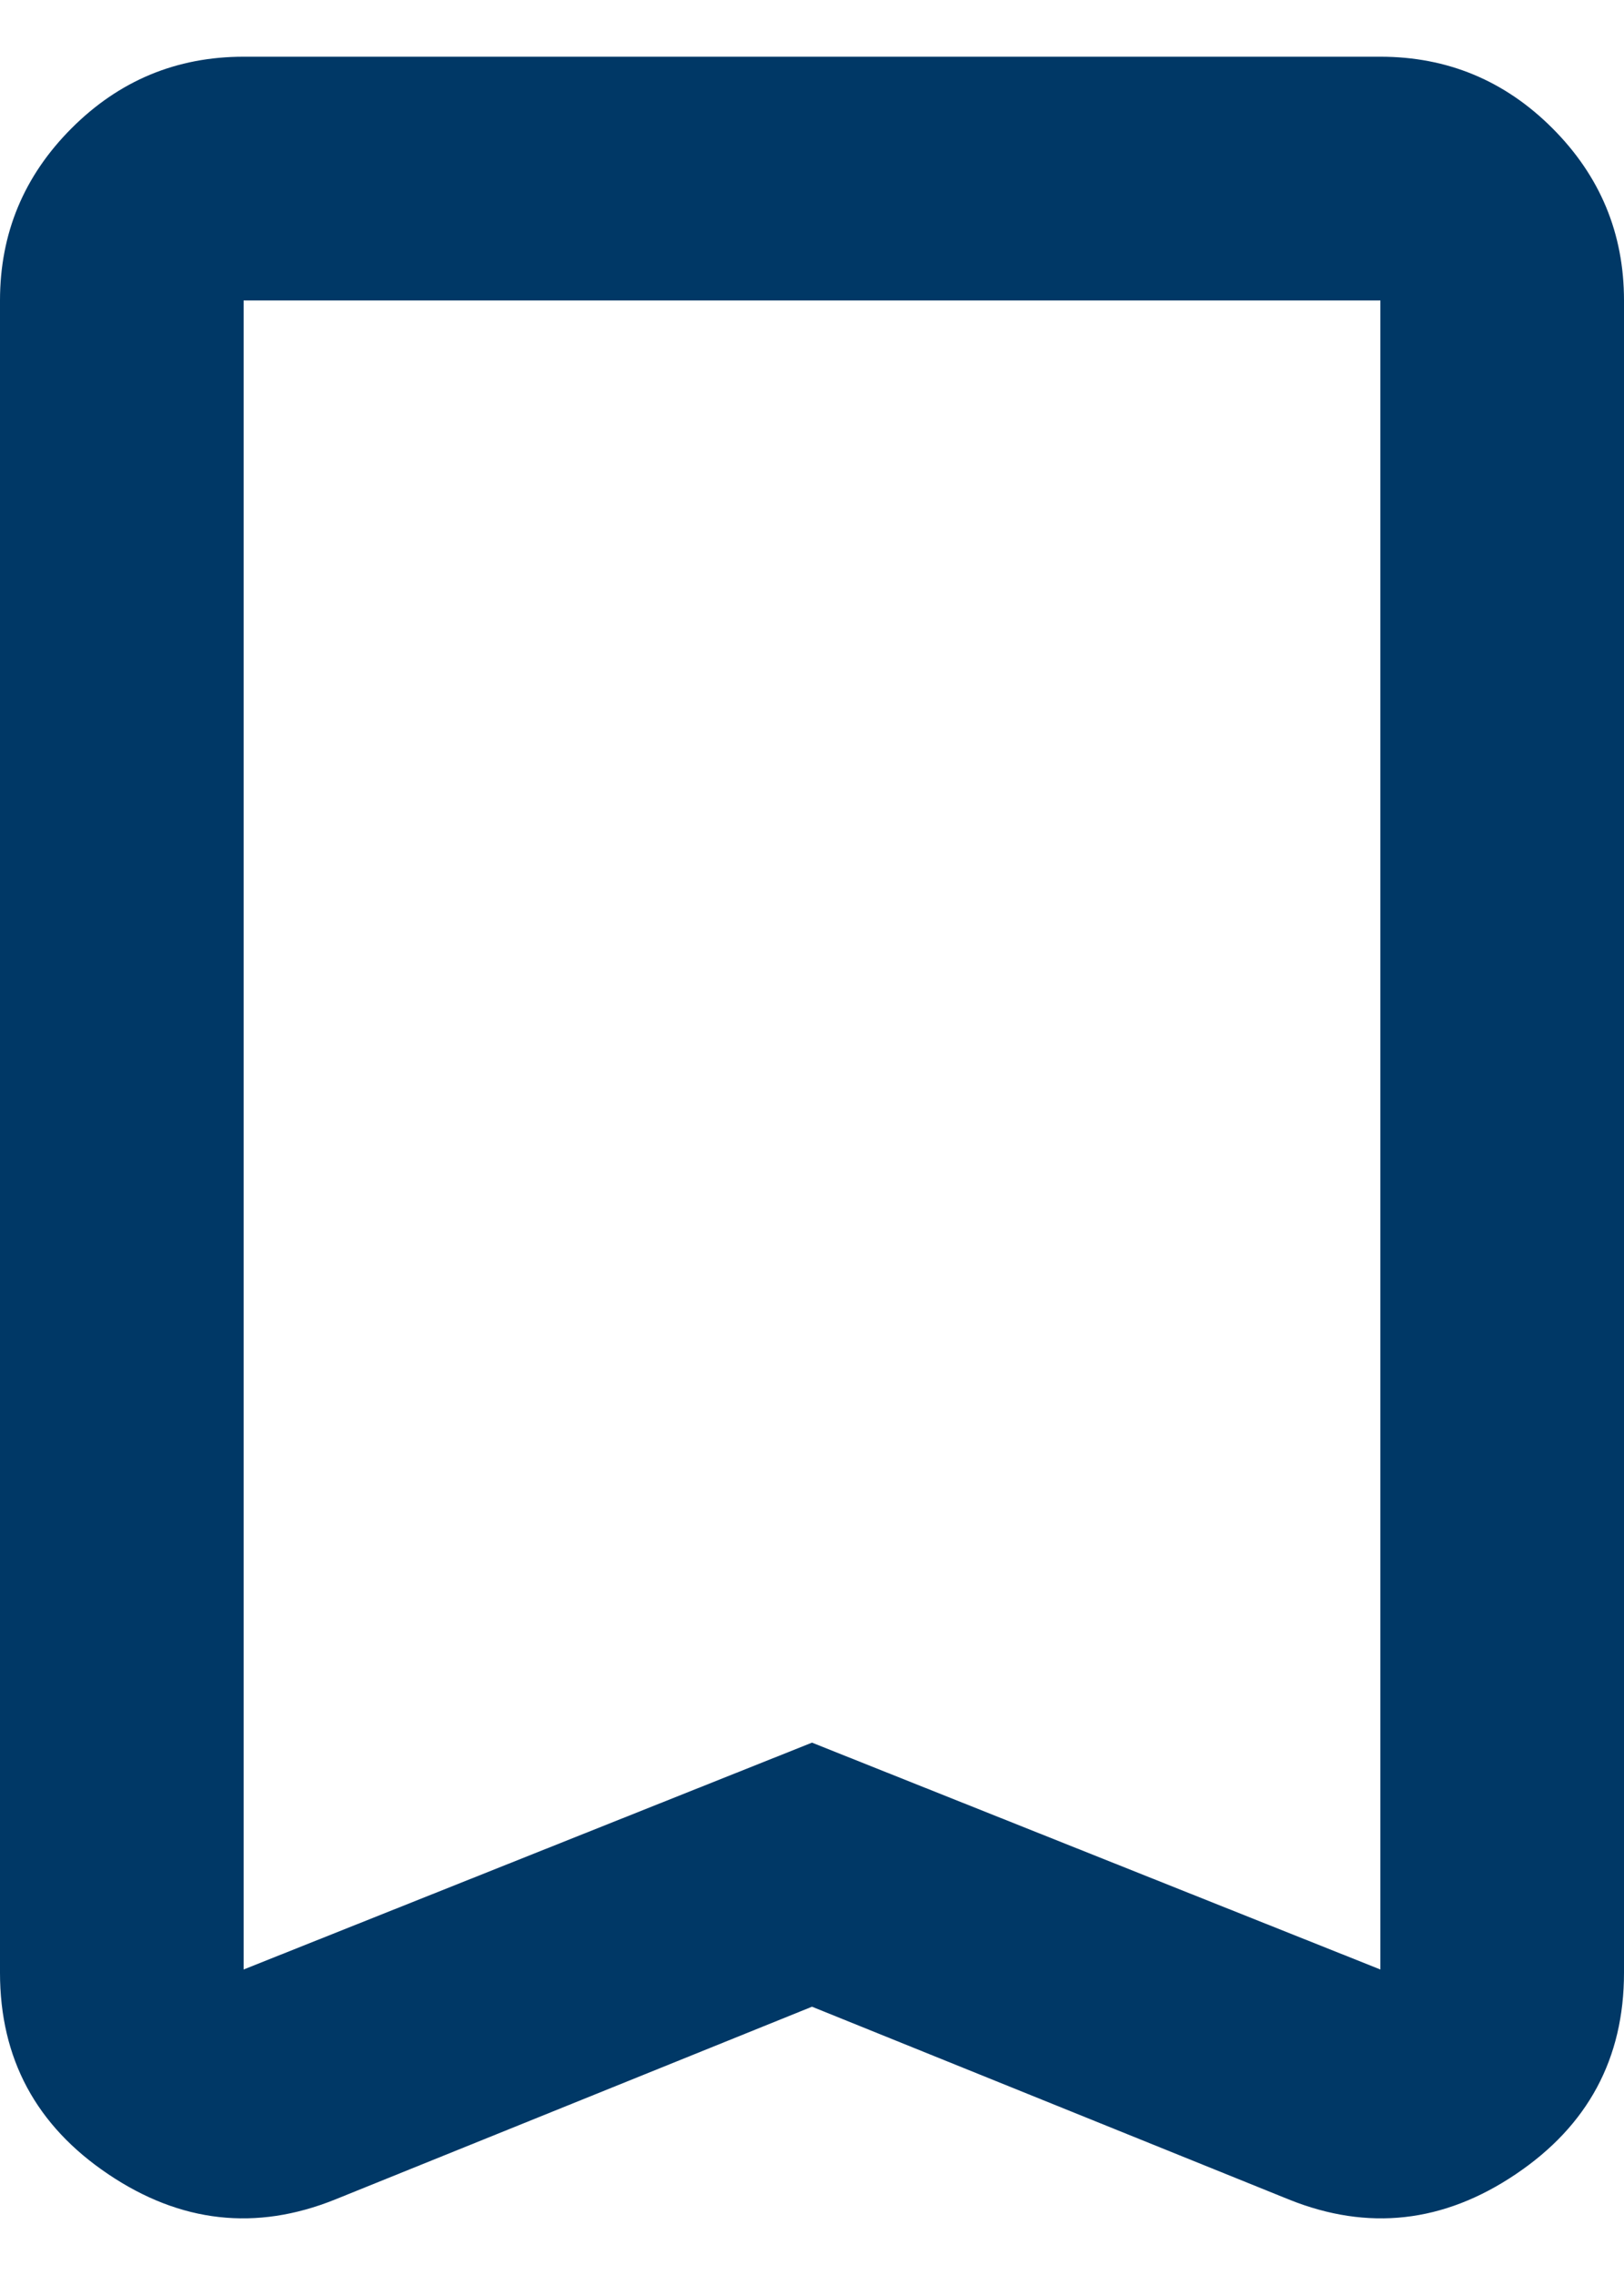 <svg width="10" height="14" viewBox="0 0 10 14" fill="none" xmlns="http://www.w3.org/2000/svg">
<path id="Vector" d="M5 12.349L2.062 13.536C1.576 13.731 1.111 13.679 0.667 13.38C0.222 13.081 0 12.668 0 12.14V1.849C0 1.436 0.147 1.083 0.441 0.789C0.734 0.496 1.087 0.349 1.5 0.349H8.5C8.912 0.349 9.266 0.496 9.559 0.789C9.853 1.083 10 1.436 10 1.849V12.14C10 12.668 9.778 13.081 9.333 13.38C8.889 13.679 8.424 13.731 7.938 13.536L5 12.349ZM5 10.724L8.5 12.12V1.849H1.5V12.12L5 10.724ZM5 1.849H1.5H8.5H5Z" fill="#003866"/>
</svg>
